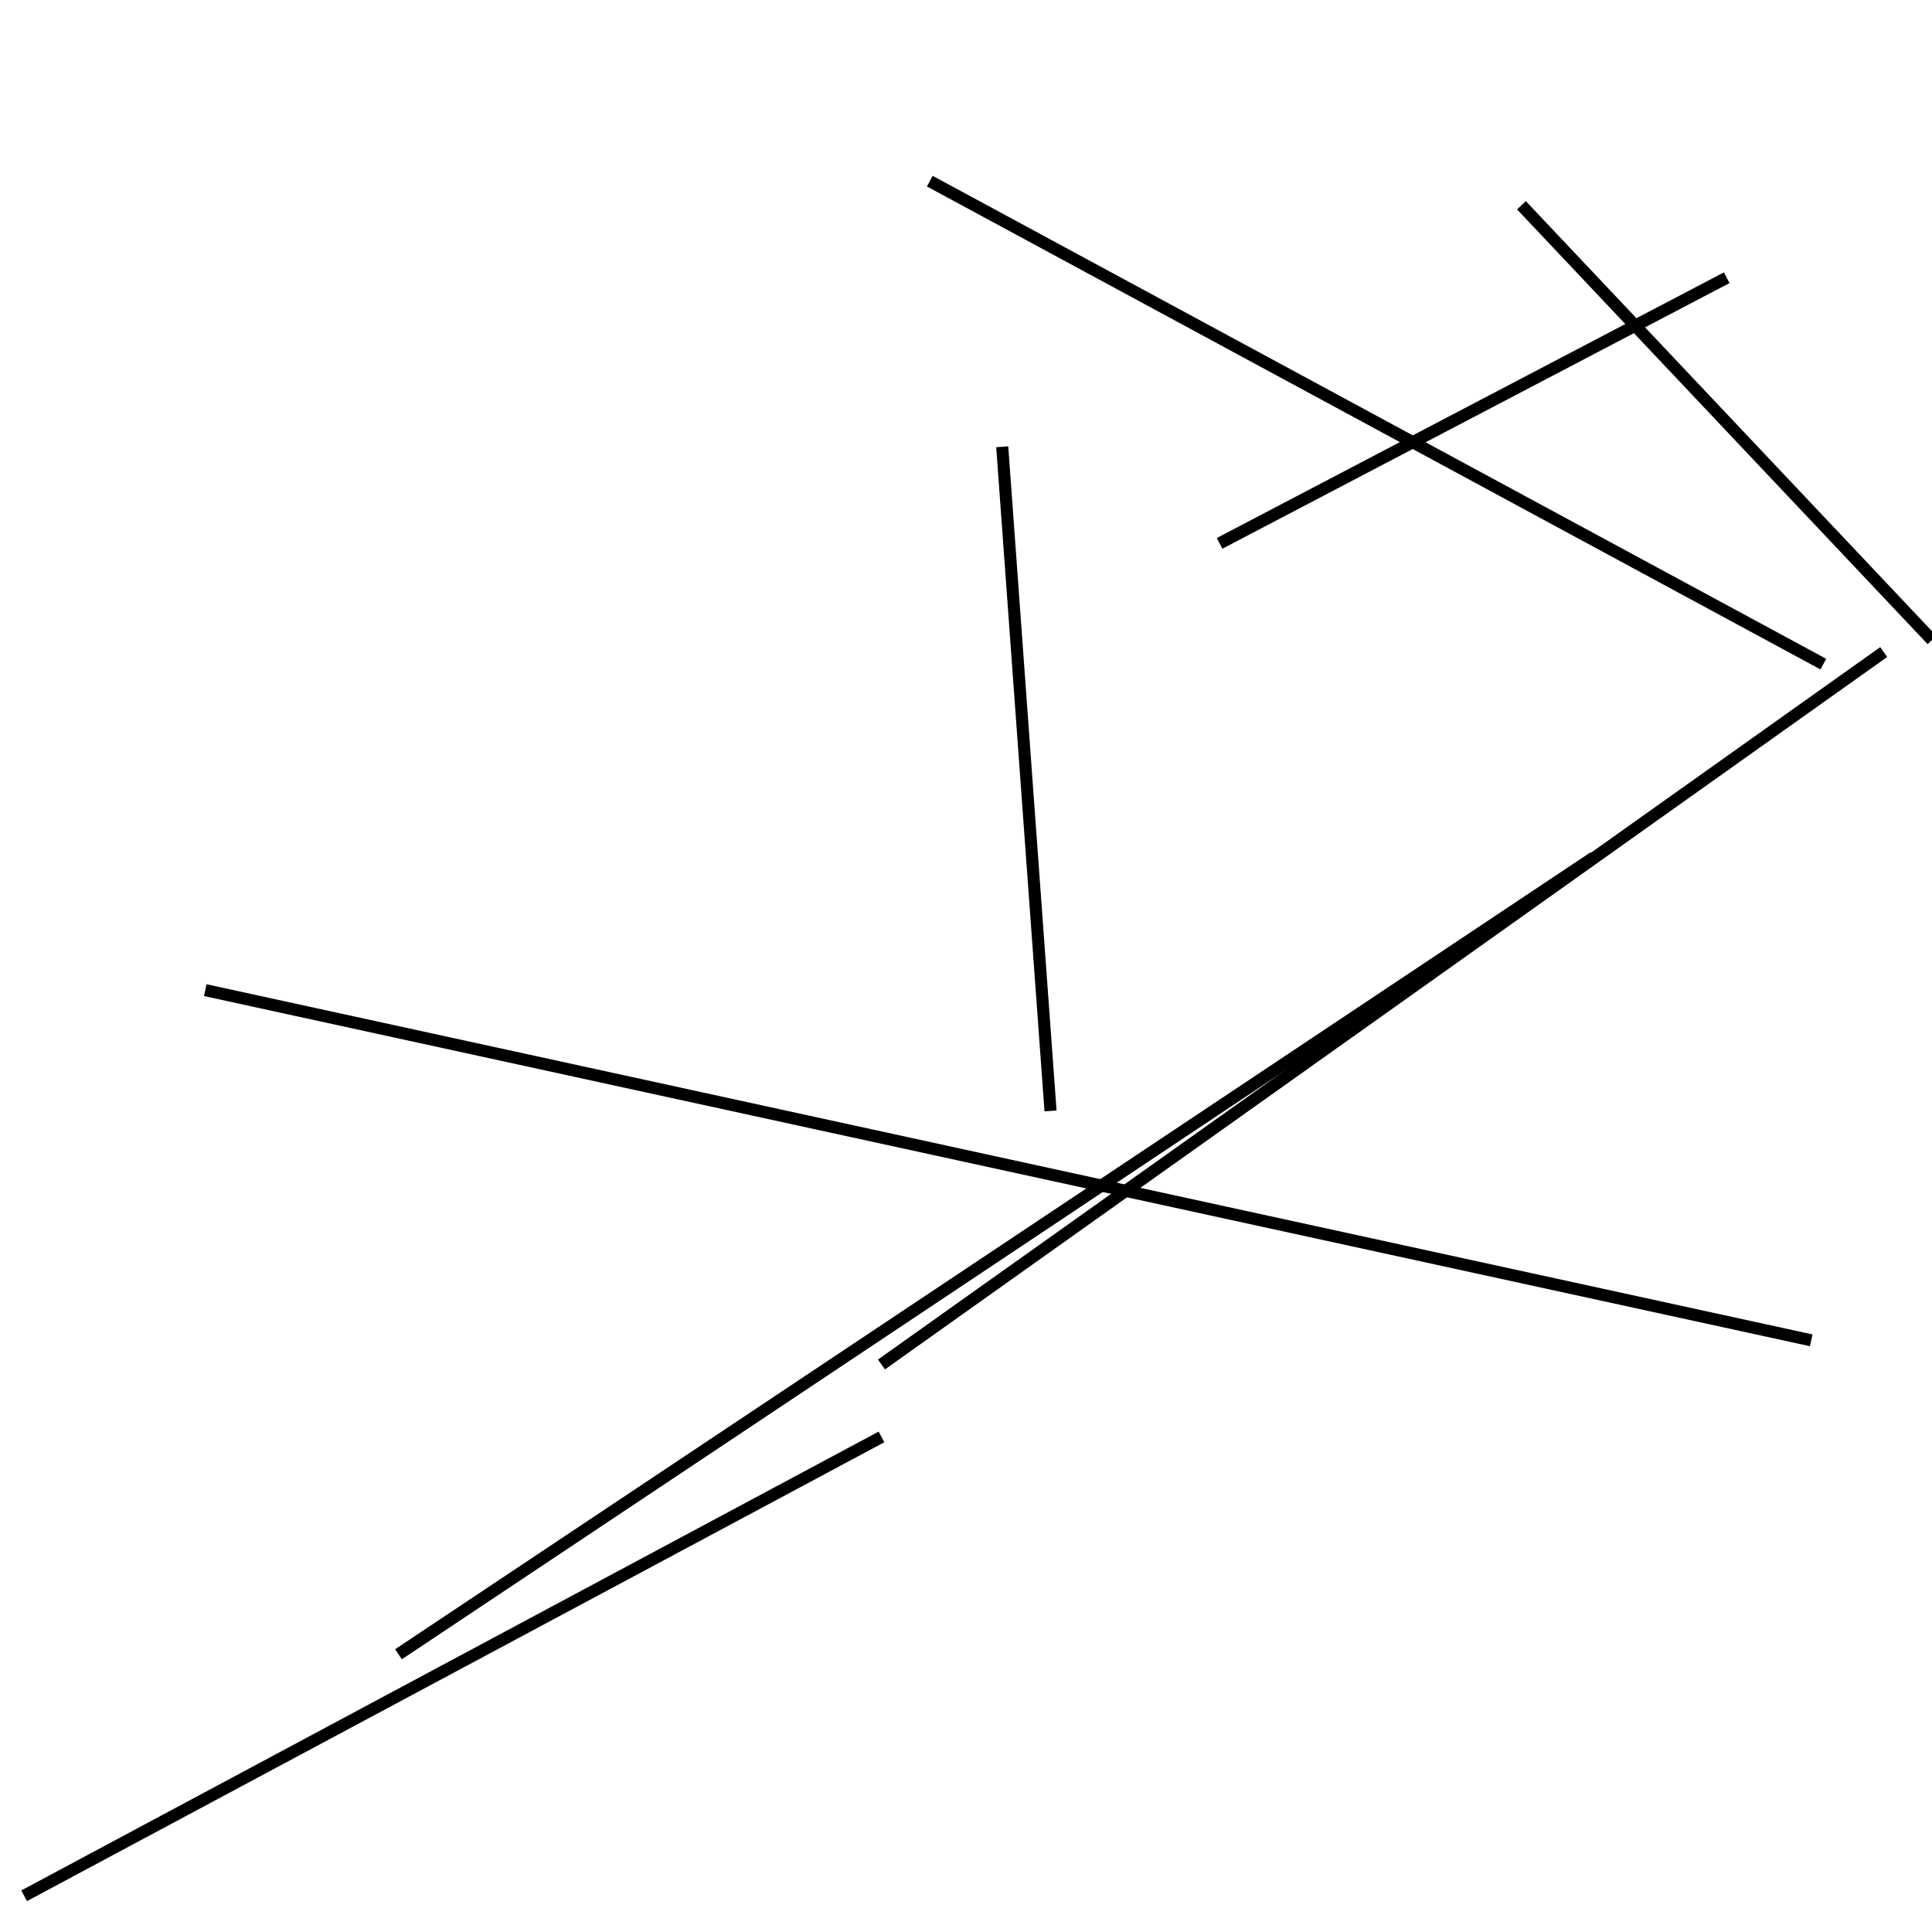 <?xml version="1.0" encoding="utf-8" ?>
<svg baseProfile="full" height="160" version="1.1" width="160" xmlns="http://www.w3.org/2000/svg" xmlns:ev="http://www.w3.org/2001/xml-events" xmlns:xlink="http://www.w3.org/1999/xlink"><defs /><line stroke="black" stroke-width="1" x1="150" x2="17" y1="111" y2="82" /><line stroke="black" stroke-width="1" x1="156" x2="73" y1="54" y2="113" /><line stroke="black" stroke-width="1" x1="132" x2="33" y1="71" y2="137" /><line stroke="black" stroke-width="1" x1="83" x2="87" y1="37" y2="92" /><line stroke="black" stroke-width="1" x1="151" x2="77" y1="55" y2="15" /><line stroke="black" stroke-width="1" x1="160" x2="126" y1="53" y2="17" /><line stroke="black" stroke-width="1" x1="2" x2="73" y1="157" y2="119" /><line stroke="black" stroke-width="1" x1="101" x2="143" y1="45" y2="23" /></svg>